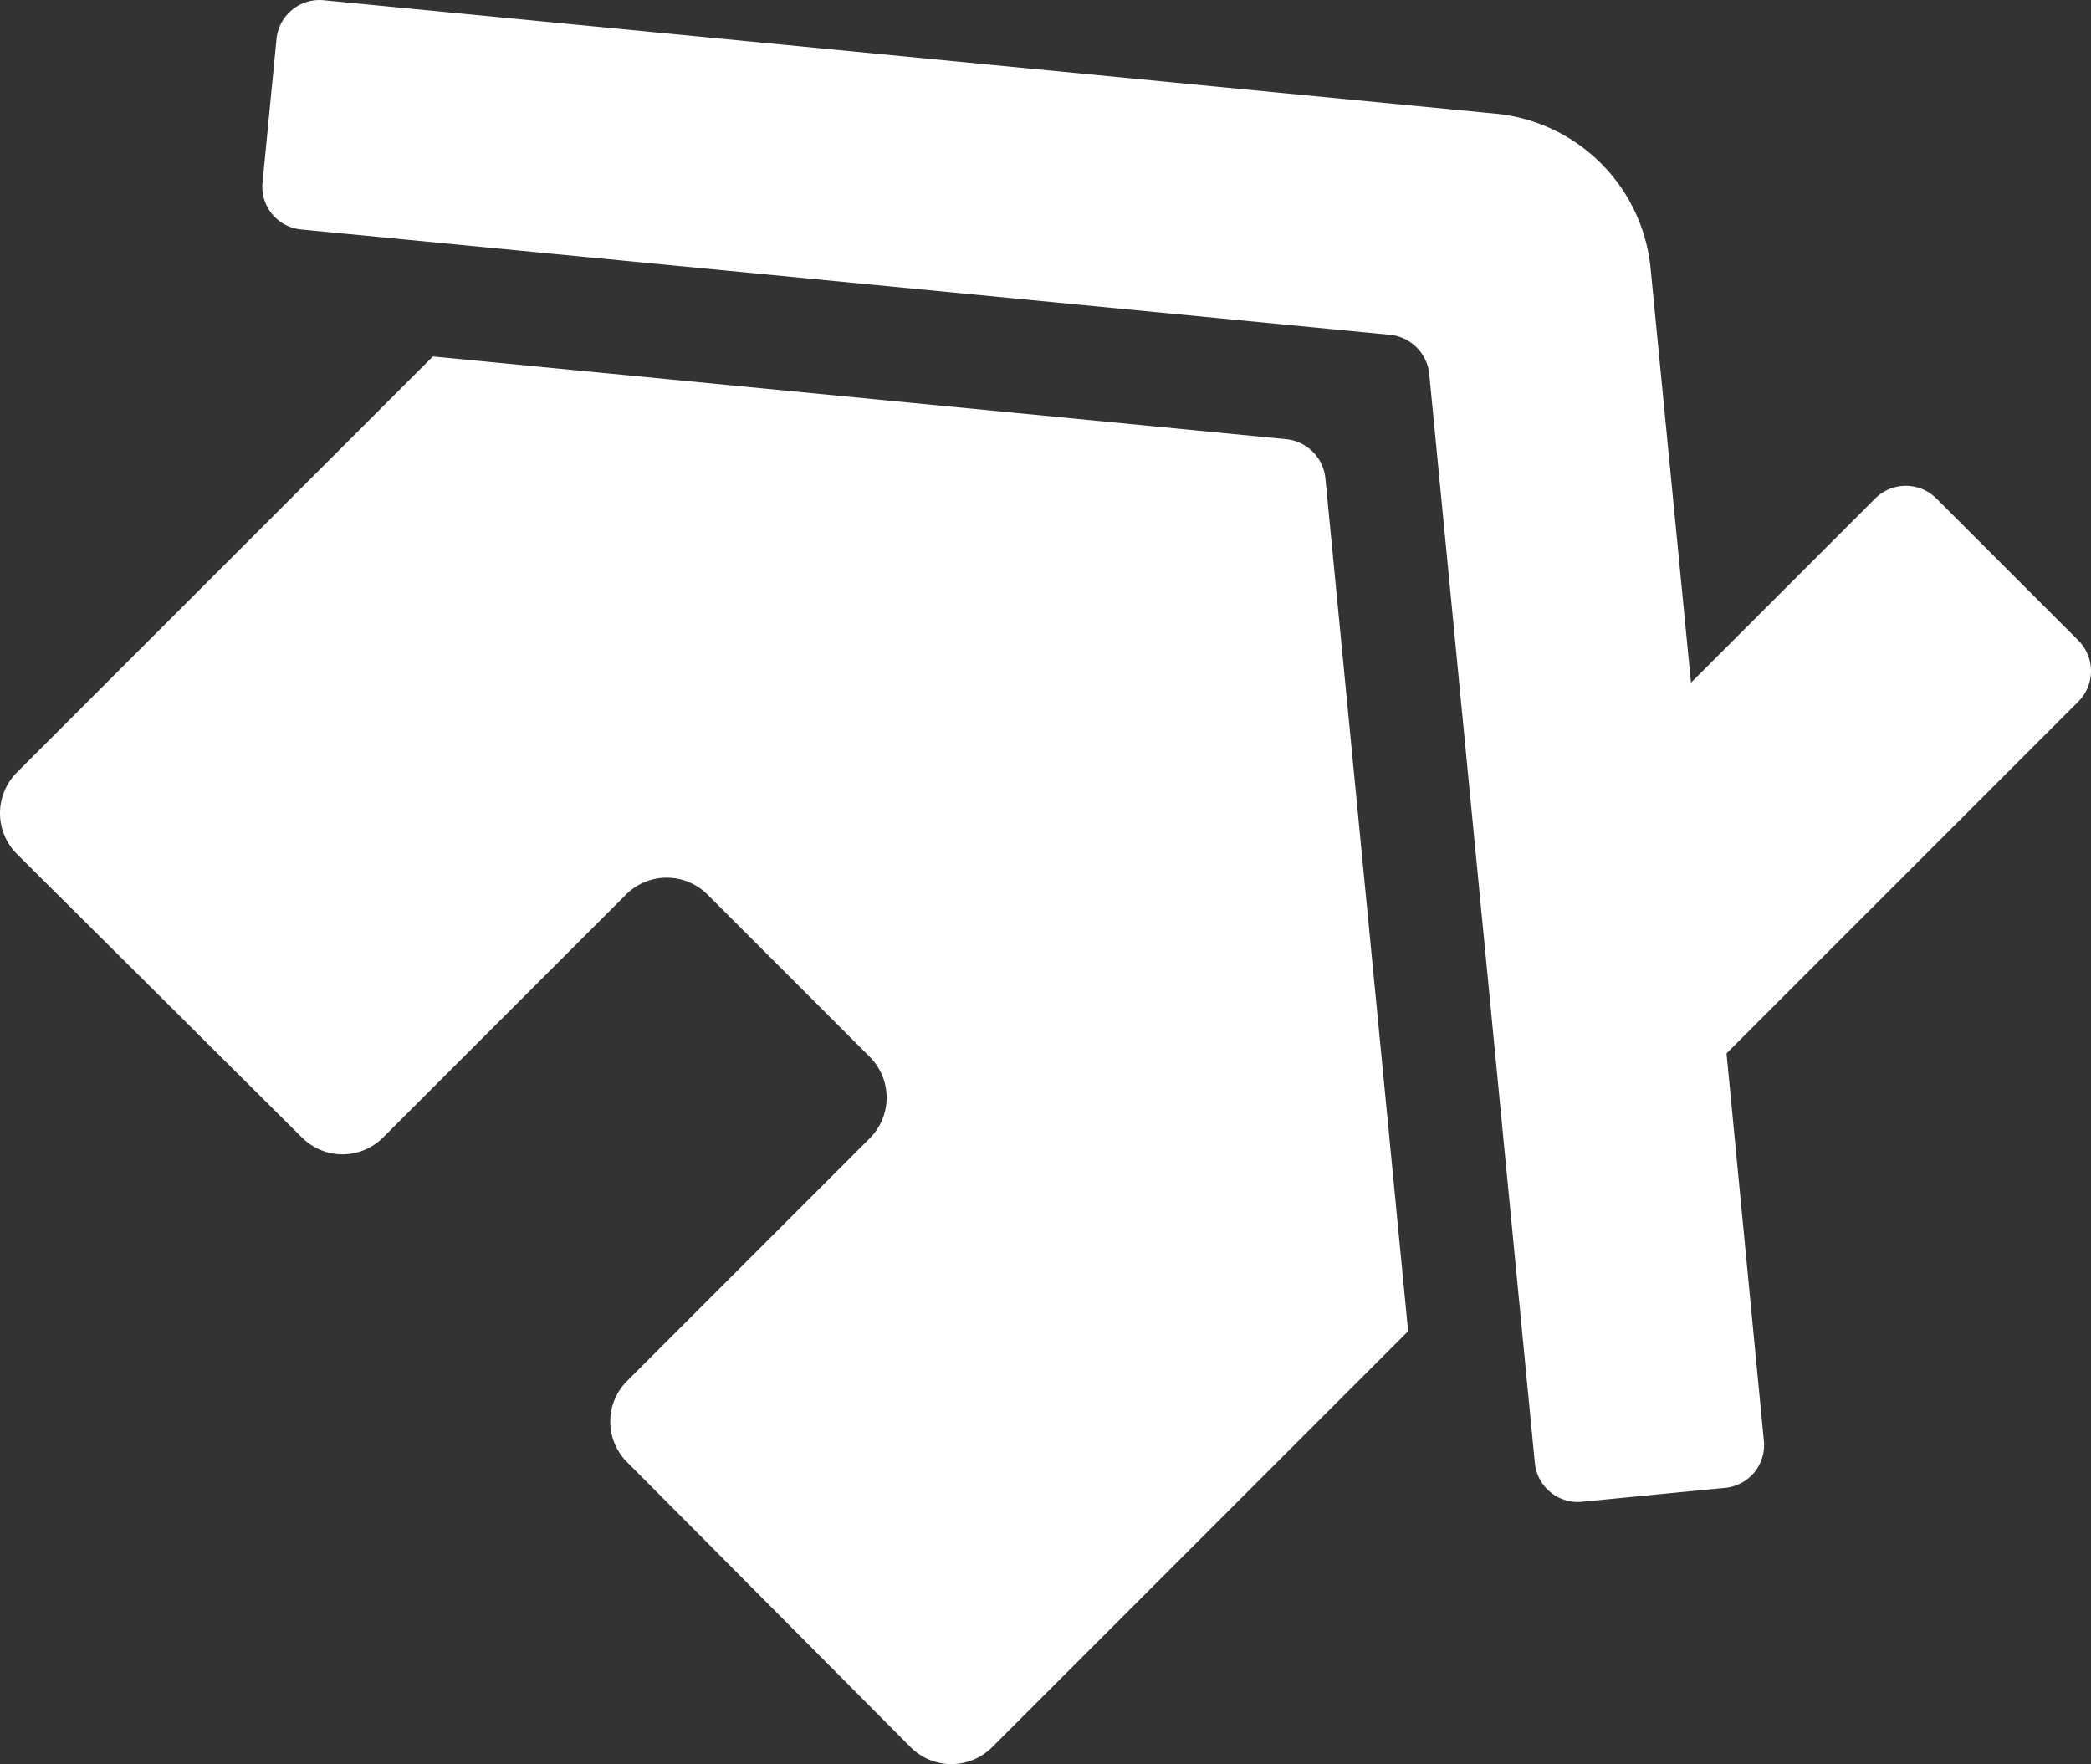 <svg xmlns="http://www.w3.org/2000/svg" viewBox="0 0 582.338 491.283"><rect x="0" y="0" width="582.338" height="491.283" fill="#333333" stroke="none"/><defs><style>.a13c762d-94ea-4aec-8366-3372cdedca21{fill:#fff;}</style></defs><title>Risorsa 3</title><g id="ae4f248c-a7c8-4164-a0a2-7f7af7955389" data-name="Livello 2"><g id="abe07813-ba36-42b4-8aa7-1f90ac4c3c19" data-name="Livello 1"><path class="a13c762d-94ea-4aec-8366-3372cdedca21" d="M358.291,122.315,120.562,99.263,4.667,215.158a16.047,16.047,0,0,0,0,22.627l79.479,79.055a15.962,15.962,0,0,0,22.557-.071l67.67-67.67a16.047,16.047,0,0,1,22.627,0l45.255,45.255a16.047,16.047,0,0,1,0,22.627L174.655,384.58a15.962,15.962,0,0,0-.071,22.557l.071.071L253.639,486.616a16.047,16.047,0,0,0,22.627,0l115.895-115.895L369.11,133.133A12.187,12.187,0,0,0,358.291,122.315Zm132.936,278.883L480.833,293.364l98.005-98.005a12.035,12.035,0,0,0,0-16.971l-39.598-39.598a12.035,12.035,0,0,0-16.971,0l-51.336,51.336L459.69,74.797A47.952,47.952,0,0,0,416.557,31.663L90.085.056A12.033,12.033,0,0,0,77.004,10.875h0L73.115,50.826A11.943,11.943,0,0,0,83.934,63.908h0L387.212,93.252a12.187,12.187,0,0,1,10.819,10.819l29.416,303.349a12.033,12.033,0,0,0,13.082,10.819h0l39.952-3.889a11.955,11.955,0,0,0,10.748-13.152Z"/></g></g></svg>